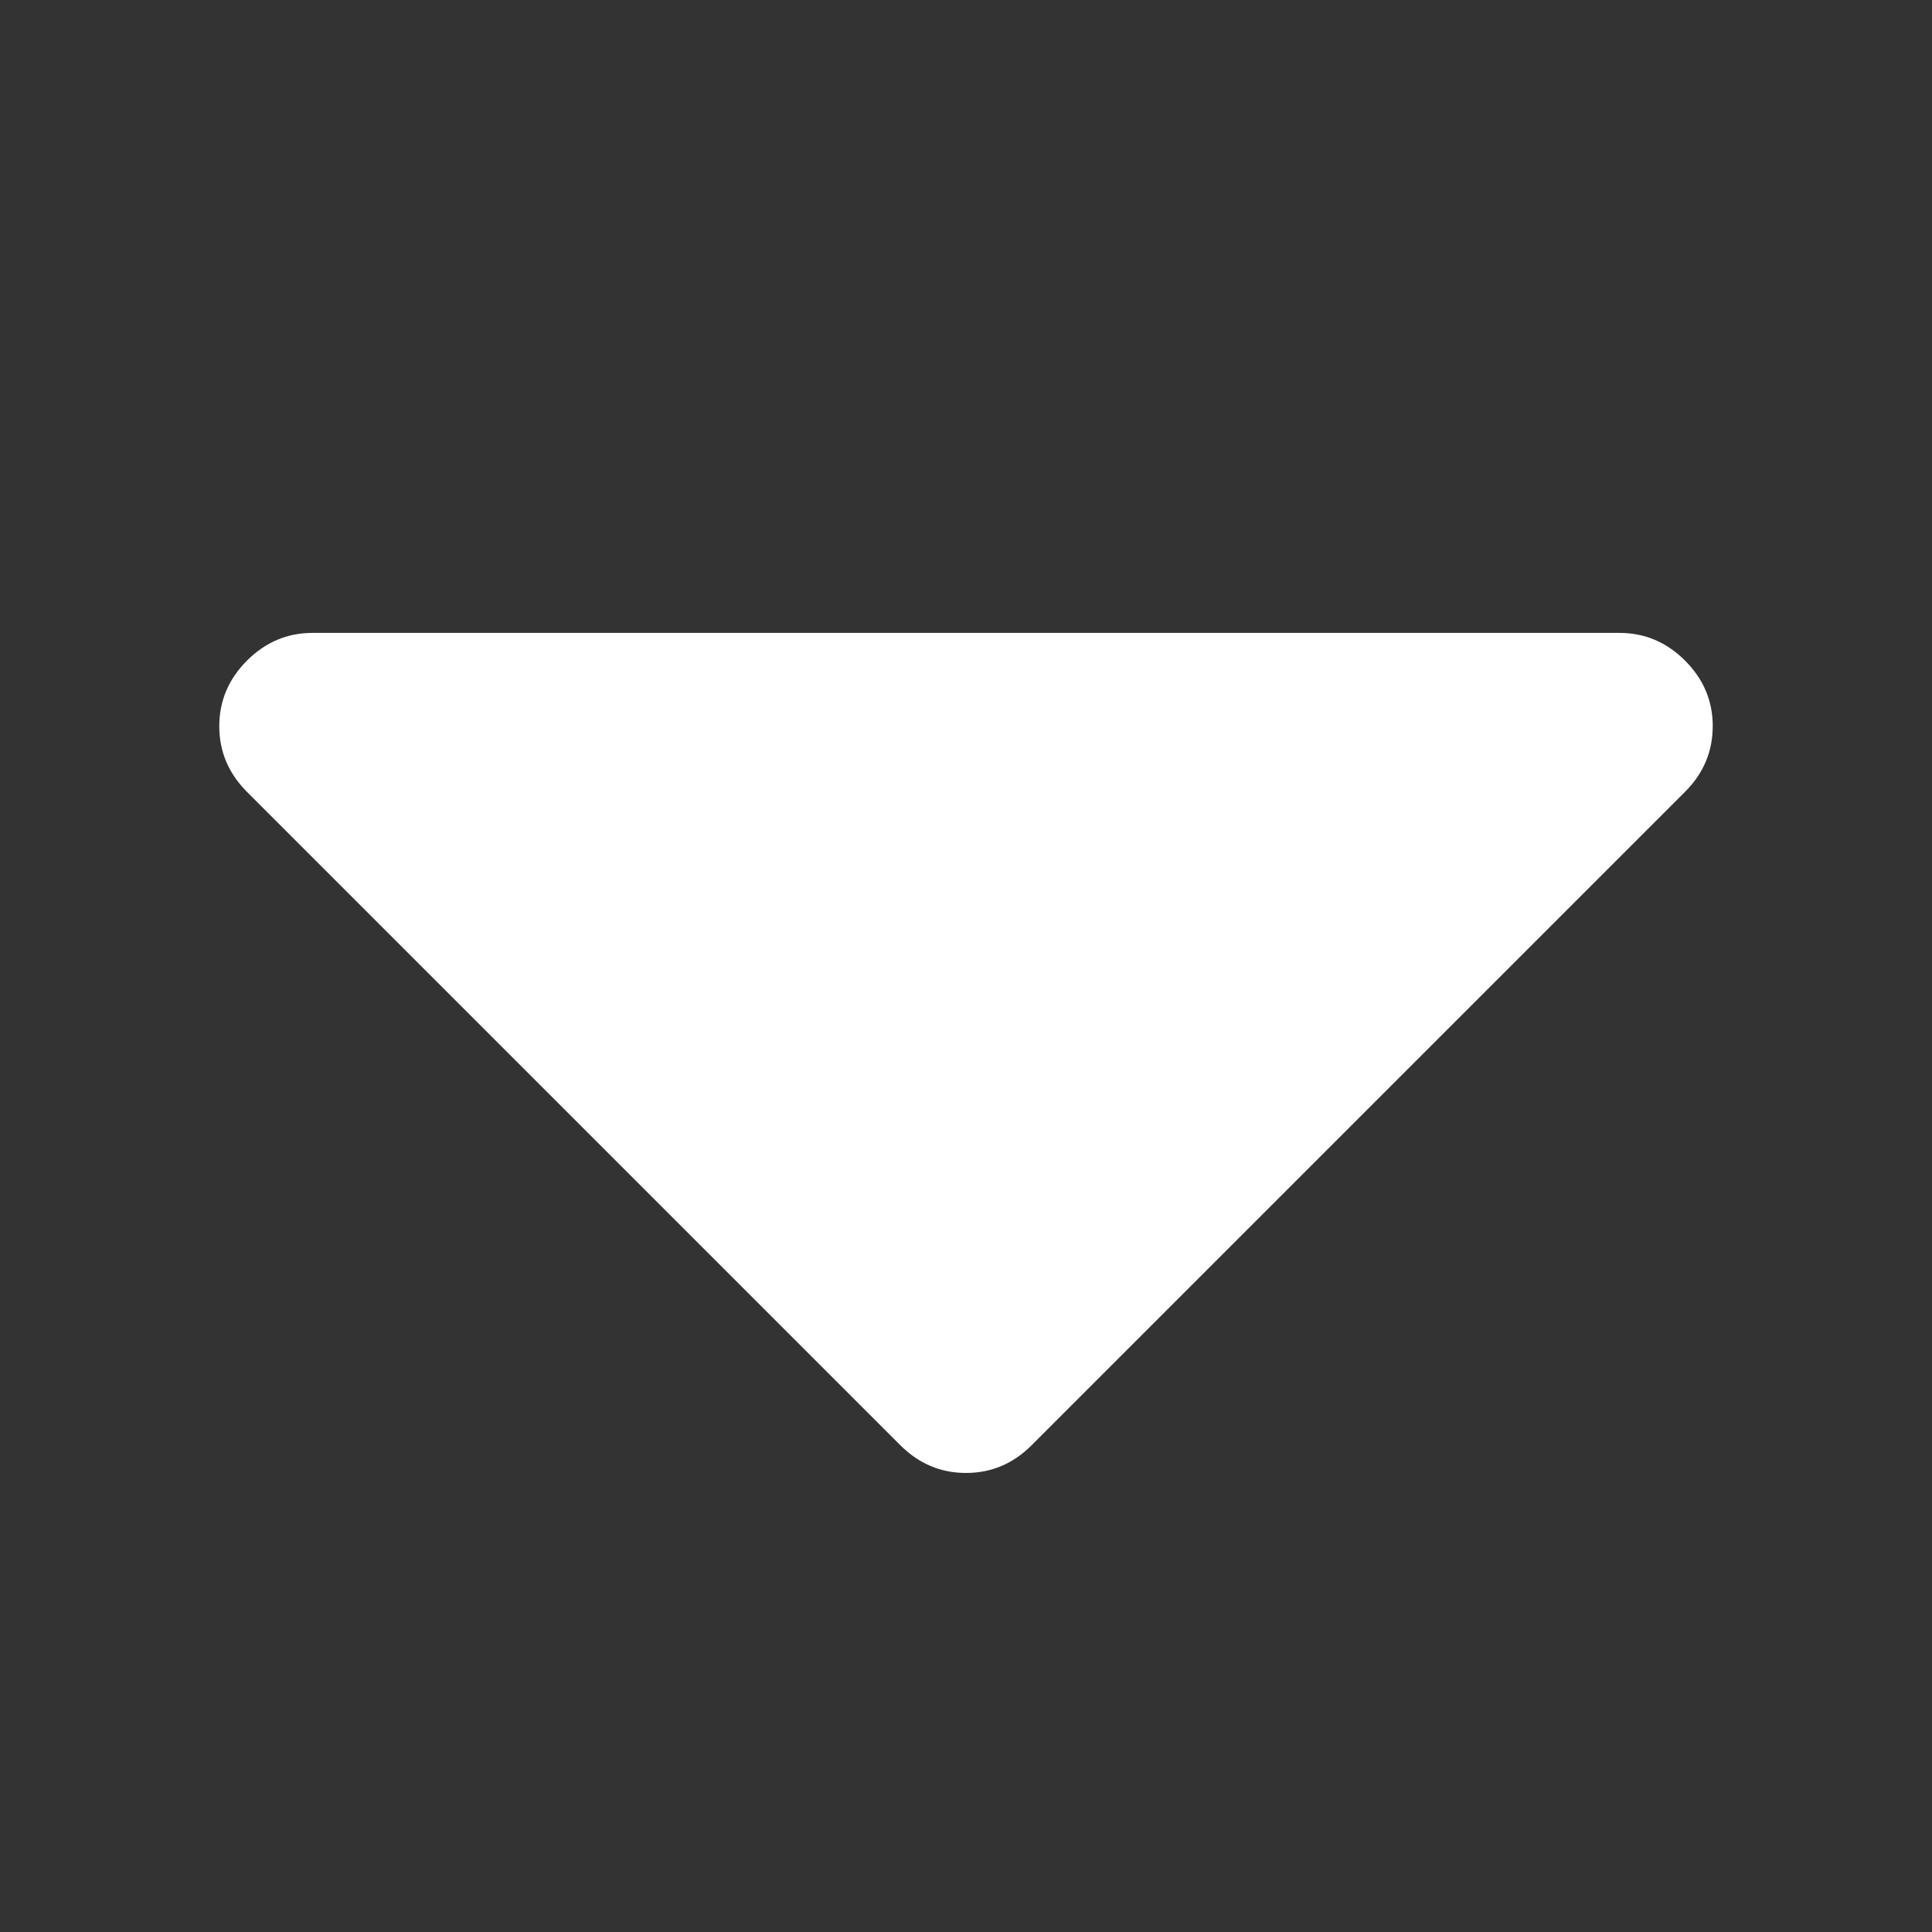 <svg version="1.1" viewBox="0 0 1792 1792" xmlns="http://www.w3.org/2000/svg">
 <rect x="0" y="0" width="1792" height="1792" fill="#333333" stroke="none"/>
 <path d="m1588.6 673.61q0 35.172-25.702 60.874l-606.03 606.03q-25.702 25.702-60.874 25.702t-60.874-25.702l-606.03-606.03q-25.702-25.702-25.702-60.874t25.702-60.874 60.874-25.702h1212.1q35.172 0 60.874 25.702 25.702 25.702 25.702 60.874z" style="fill:#fff;stroke-width:1.353"/>
</svg>
